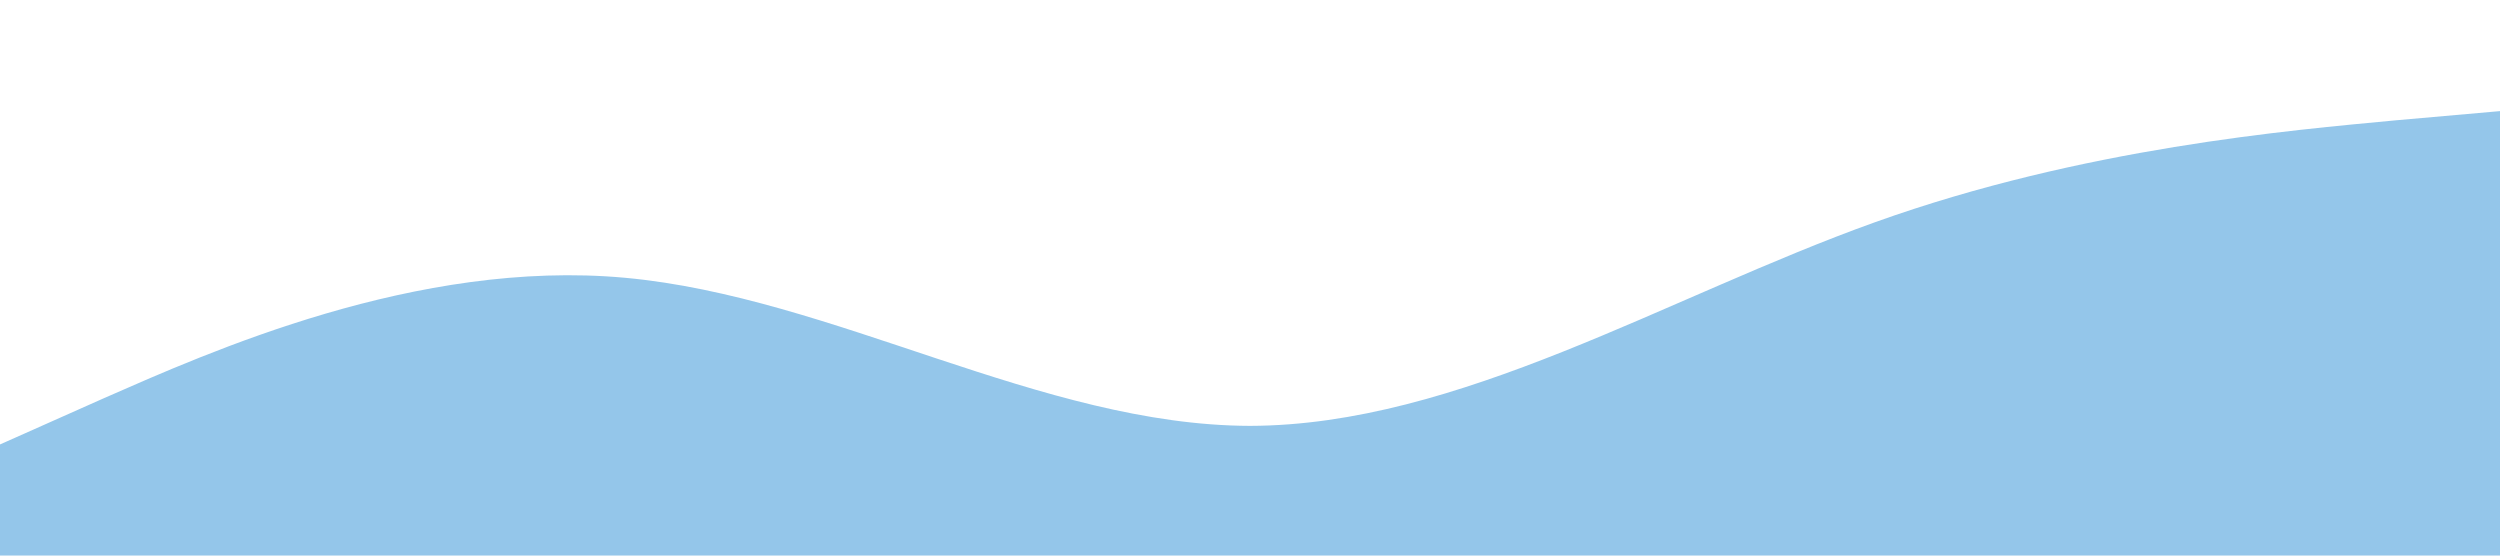 <svg xmlns="http://www.w3.org/2000/svg" viewBox="0 0 1440 320" preserveAspectRatio="xMinYMin"><path fill="#94C6EA" fill-opacity="1" d="M0,256L60,229.3C120,203,240,149,360,160C480,171,600,245,720,245.3C840,245,960,171,1080,128C1200,85,1320,75,1380,69.3L1440,64L1440,320L1380,320C1320,320,1200,320,1080,320C960,320,840,320,720,320C600,320,480,320,360,320C240,320,120,320,60,320L0,320Z"></path></svg>